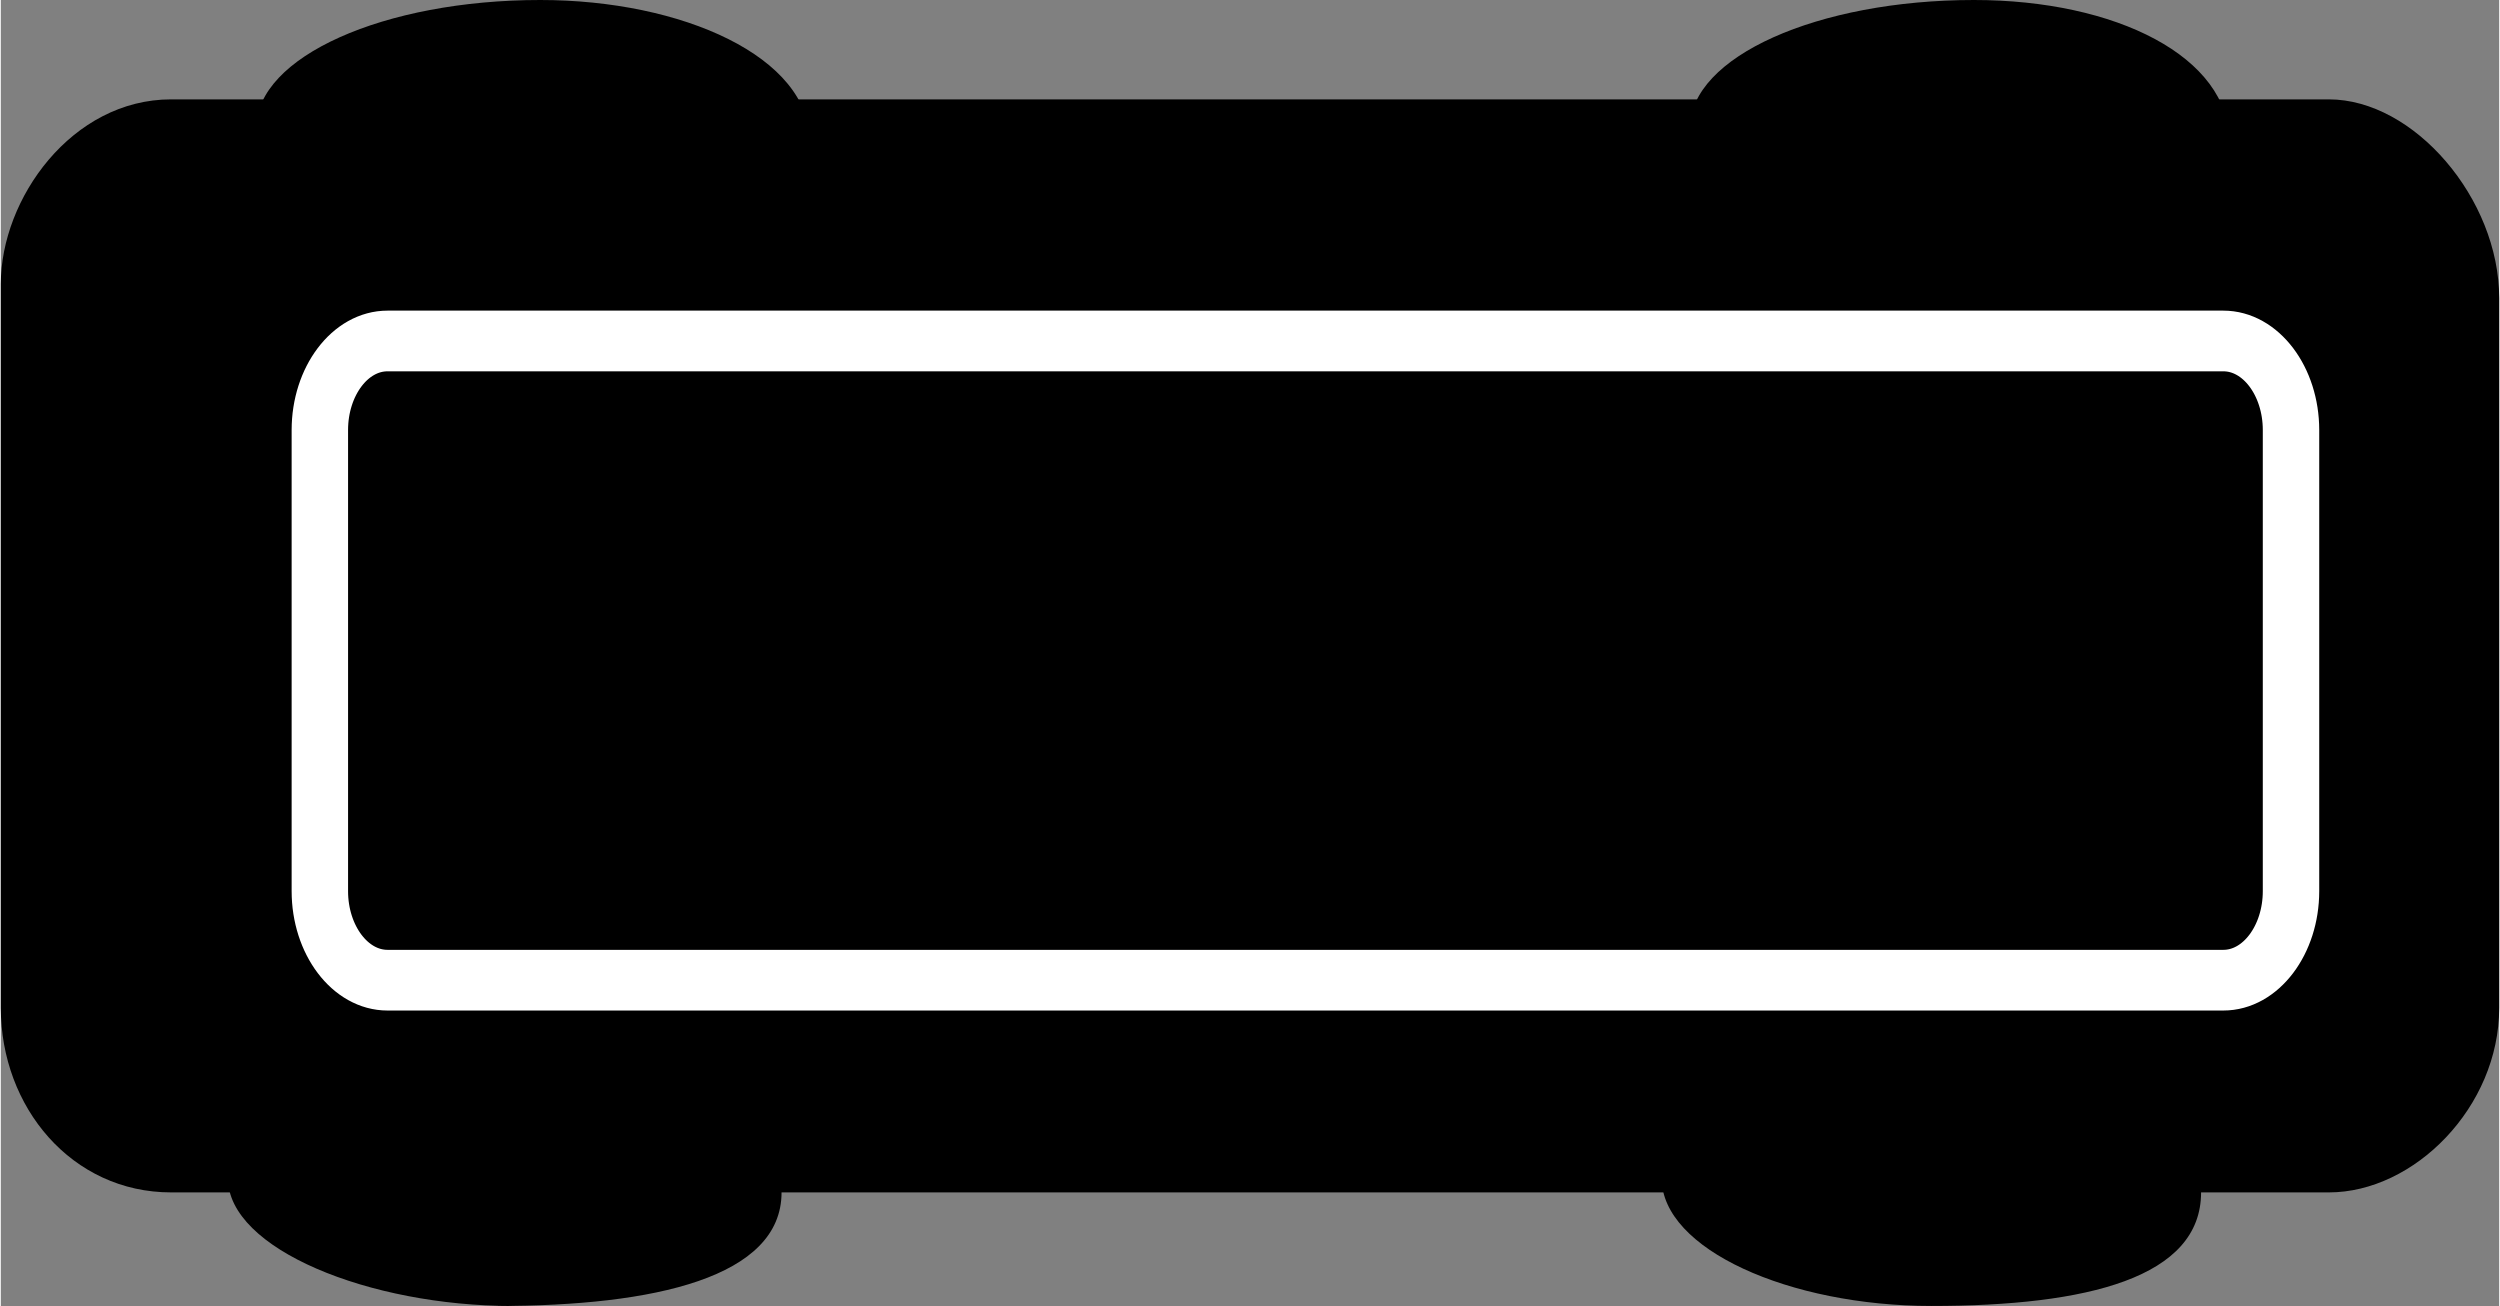 <svg xmlns="http://www.w3.org/2000/svg" width="67" height="35" viewBox="0 0 17.6 9.2"><rect x="0" y="0" width="17.6" height="9.2" fill="#808080" stroke="none"/><defs/><path d="M1.2.7h15.2c.6 0 1.2.7 1.2 1.4v5c0 .7-.6 1.3-1.2 1.3H1.2C.5 8.4 0 7.8 0 7.1V2C0 1.4.5.7 1.2.7z"/><path d="M2.5 2.5h12.9c.2 0 .5.3.5.6v3.3c0 .3-.3.6-.5.6h-13c-.2 0-.4-.3-.4-.6V3c0-.3.2-.6.5-.6z"/><path fill="none" stroke="#fff" stroke-width="1.5" d="M733.3 497.2h48.8c1 0 1.8 1 1.8 2.2v11.4c0 1.2-.8 2.2-1.8 2.2h-48.8c-1 0-1.8-1-1.8-2.2v-11.4c0-1.2.8-2.2 1.8-2.2z" transform="matrix(.265 0 0 .285 -191.6 -139.3)"/><path d="M3.8 1.8c-1.1 0-2-.4-2-.9s.9-.9 2-.9c1 0 1.9.4 1.9 1s-.9.8-2 .8zm10 0c-1 0-1.9-.4-1.9-.9s.9-.9 2-.9c1 0 1.8.4 1.8 1s-.8.8-1.9.8zM3.6 9.2c-1 0-2-.4-2-.9s1-.9 2-.9 1.9.4 1.9 1-.9.8-2 .8zm10 0c-1 0-1.9-.4-1.9-.9s.9-.9 2-.9c1 0 1.8.4 1.8 1s-.8.8-1.9.8z"/></svg>